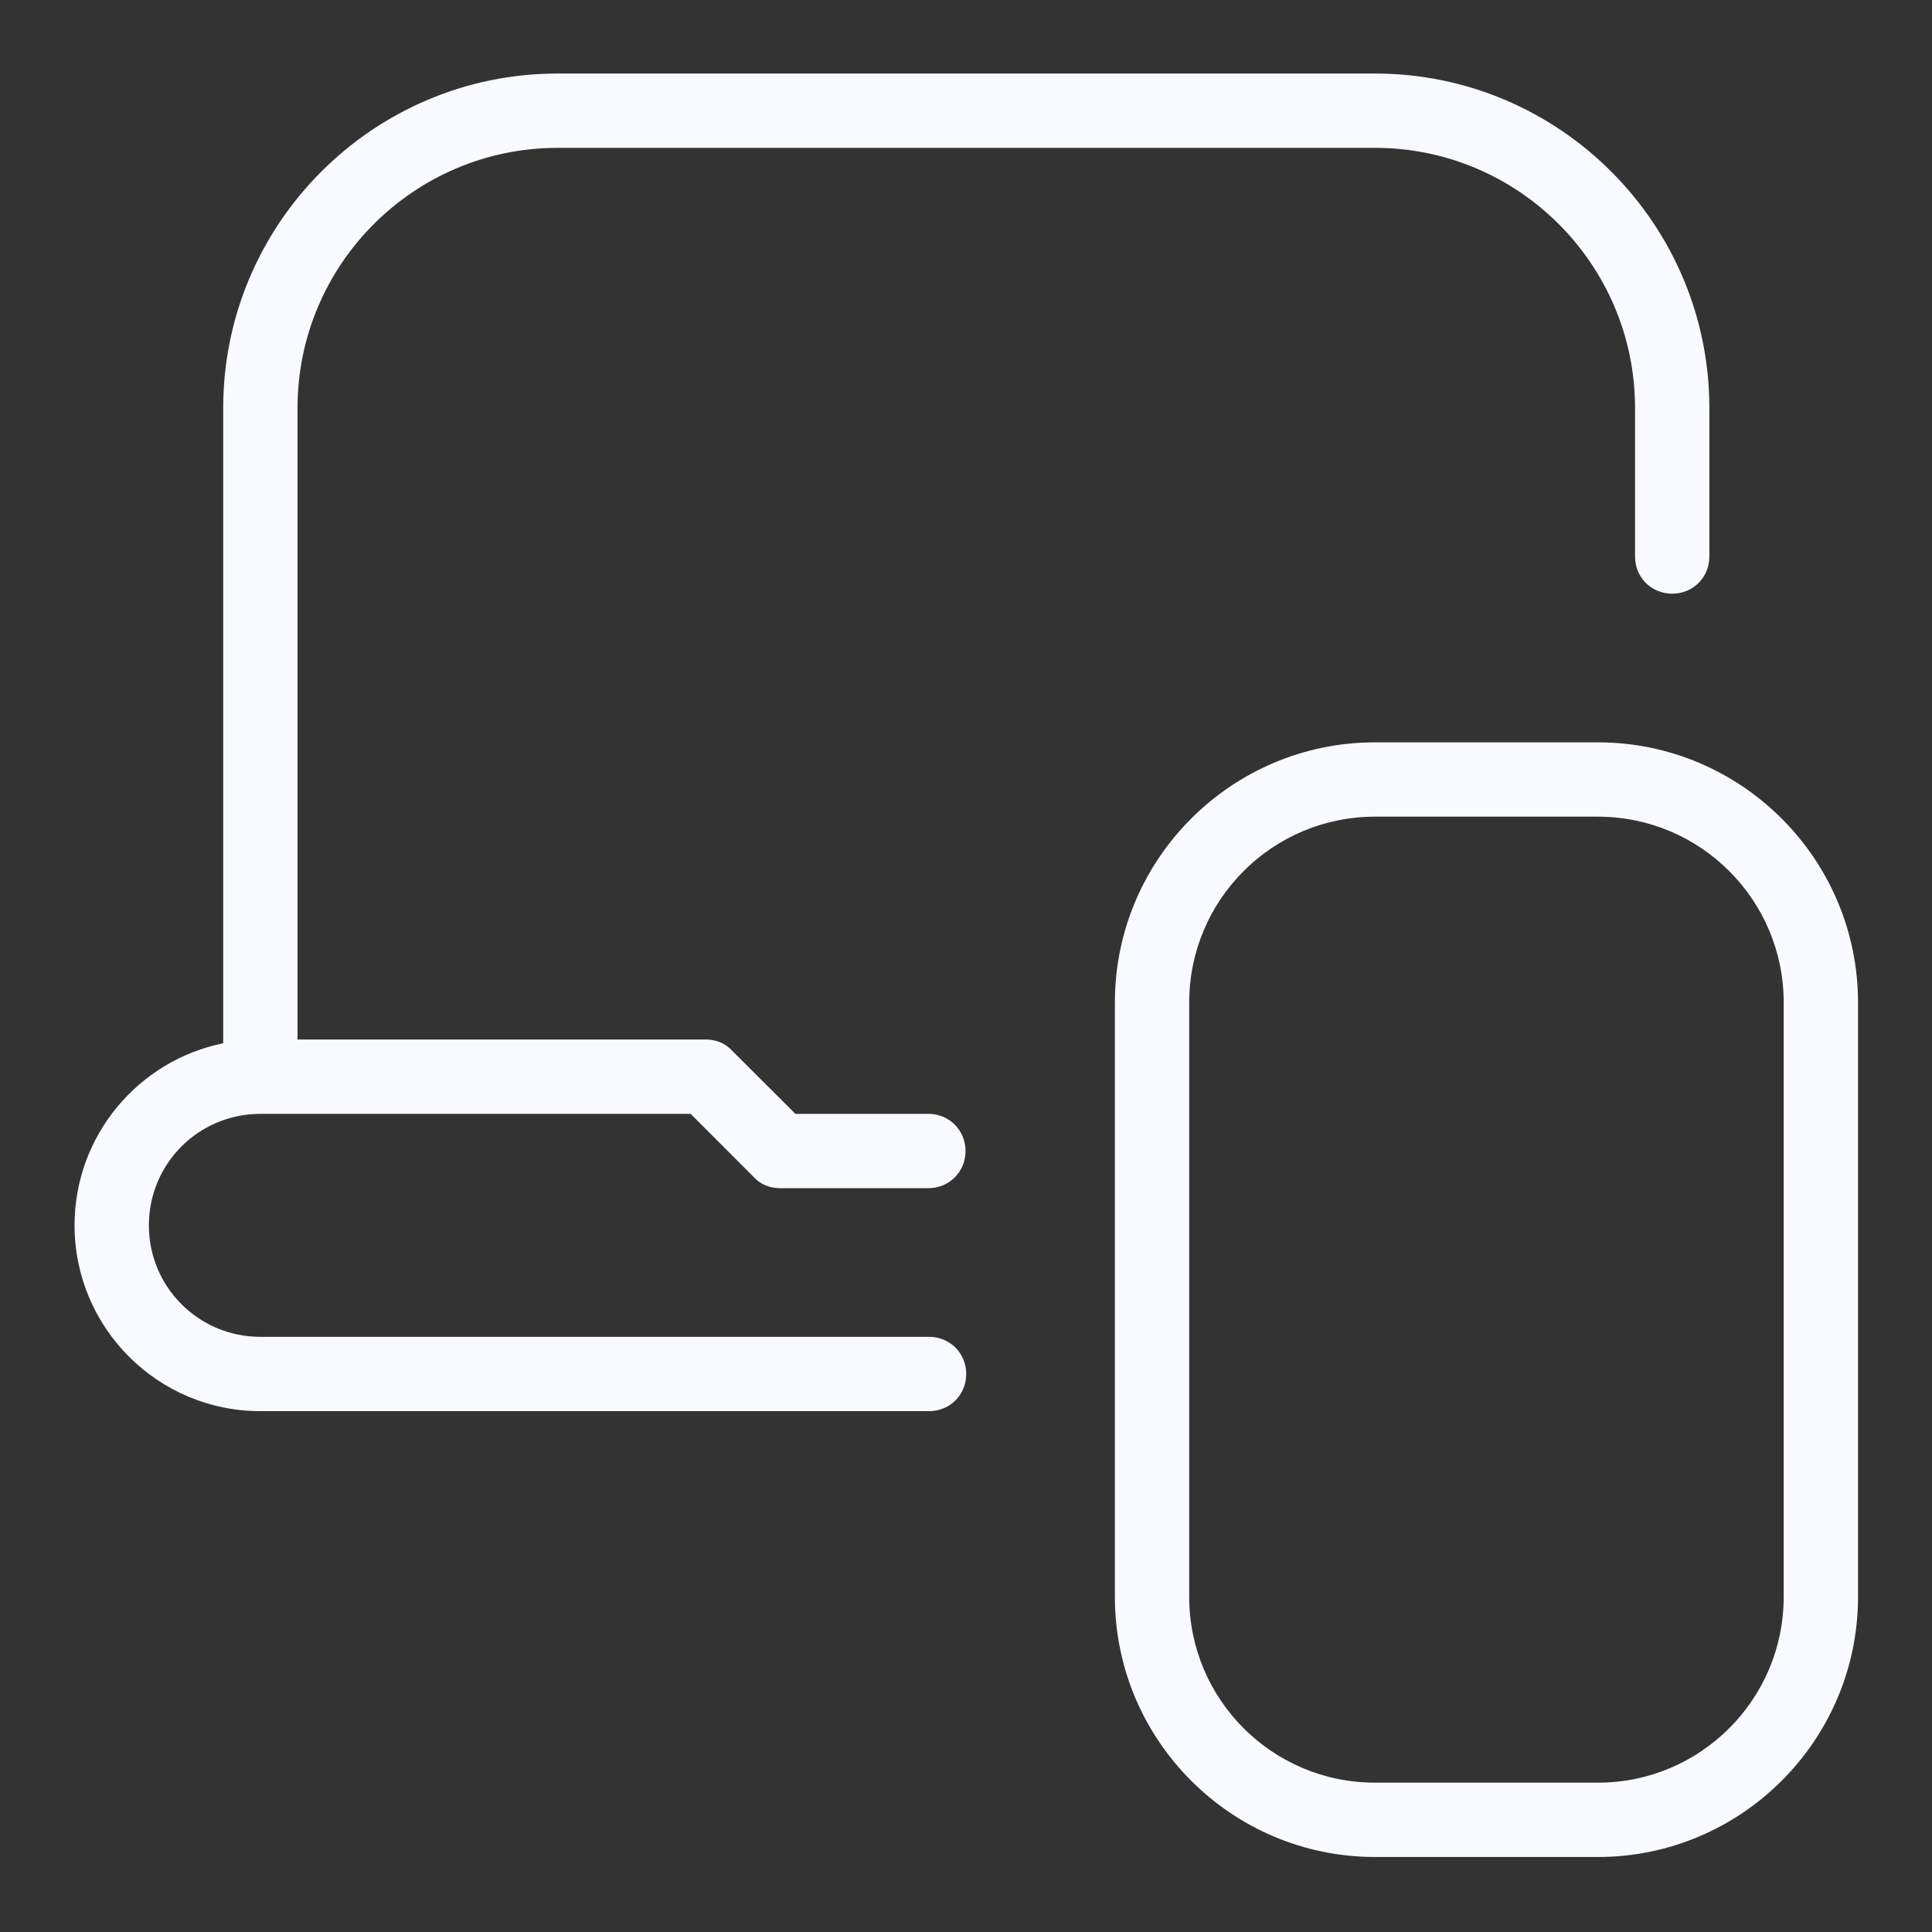 <svg width="17" height="17" viewBox="0 0 17 17" fill="none" xmlns="http://www.w3.org/2000/svg">
<rect x="0" y="0" width="17" height="17" fill="#333333" stroke="none"/>
<path d="M1.31 10.782C1.31 11.325 1.748 11.763 2.291 11.763H8.175C8.359 11.763 8.502 11.907 8.502 12.09C8.502 12.273 8.359 12.417 8.175 12.417H2.291C1.389 12.417 0.656 11.684 0.656 10.782C0.656 9.991 1.219 9.331 1.964 9.18V3.59C1.964 1.968 3.285 0.647 4.906 0.647H12.099C13.72 0.647 15.041 1.968 15.041 3.59V4.897C15.041 5.081 14.897 5.224 14.714 5.224C14.531 5.224 14.387 5.081 14.387 4.897V3.59C14.387 2.328 13.361 1.301 12.099 1.301H4.906C3.644 1.301 2.618 2.328 2.618 3.59V9.147H6.214C6.299 9.147 6.384 9.18 6.443 9.246L6.999 9.801H8.169C8.352 9.801 8.496 9.945 8.496 10.128C8.496 10.311 8.352 10.455 8.169 10.455H6.861C6.776 10.455 6.691 10.422 6.632 10.357L6.077 9.801H2.291C1.748 9.801 1.31 10.239 1.31 10.782ZM16.349 8.821V14.051C16.349 15.313 15.322 16.34 14.06 16.34H12.099C10.837 16.34 9.81 15.313 9.81 14.051V8.821C9.81 7.559 10.837 6.532 12.099 6.532H14.06C15.322 6.532 16.349 7.559 16.349 8.821ZM15.695 8.821C15.695 7.918 14.962 7.186 14.06 7.186H12.099C11.196 7.186 10.464 7.918 10.464 8.821V14.051C10.464 14.954 11.196 15.686 12.099 15.686H14.06C14.962 15.686 15.695 14.954 15.695 14.051V8.821Z" fill="#F9FAFF"/>
</svg>
